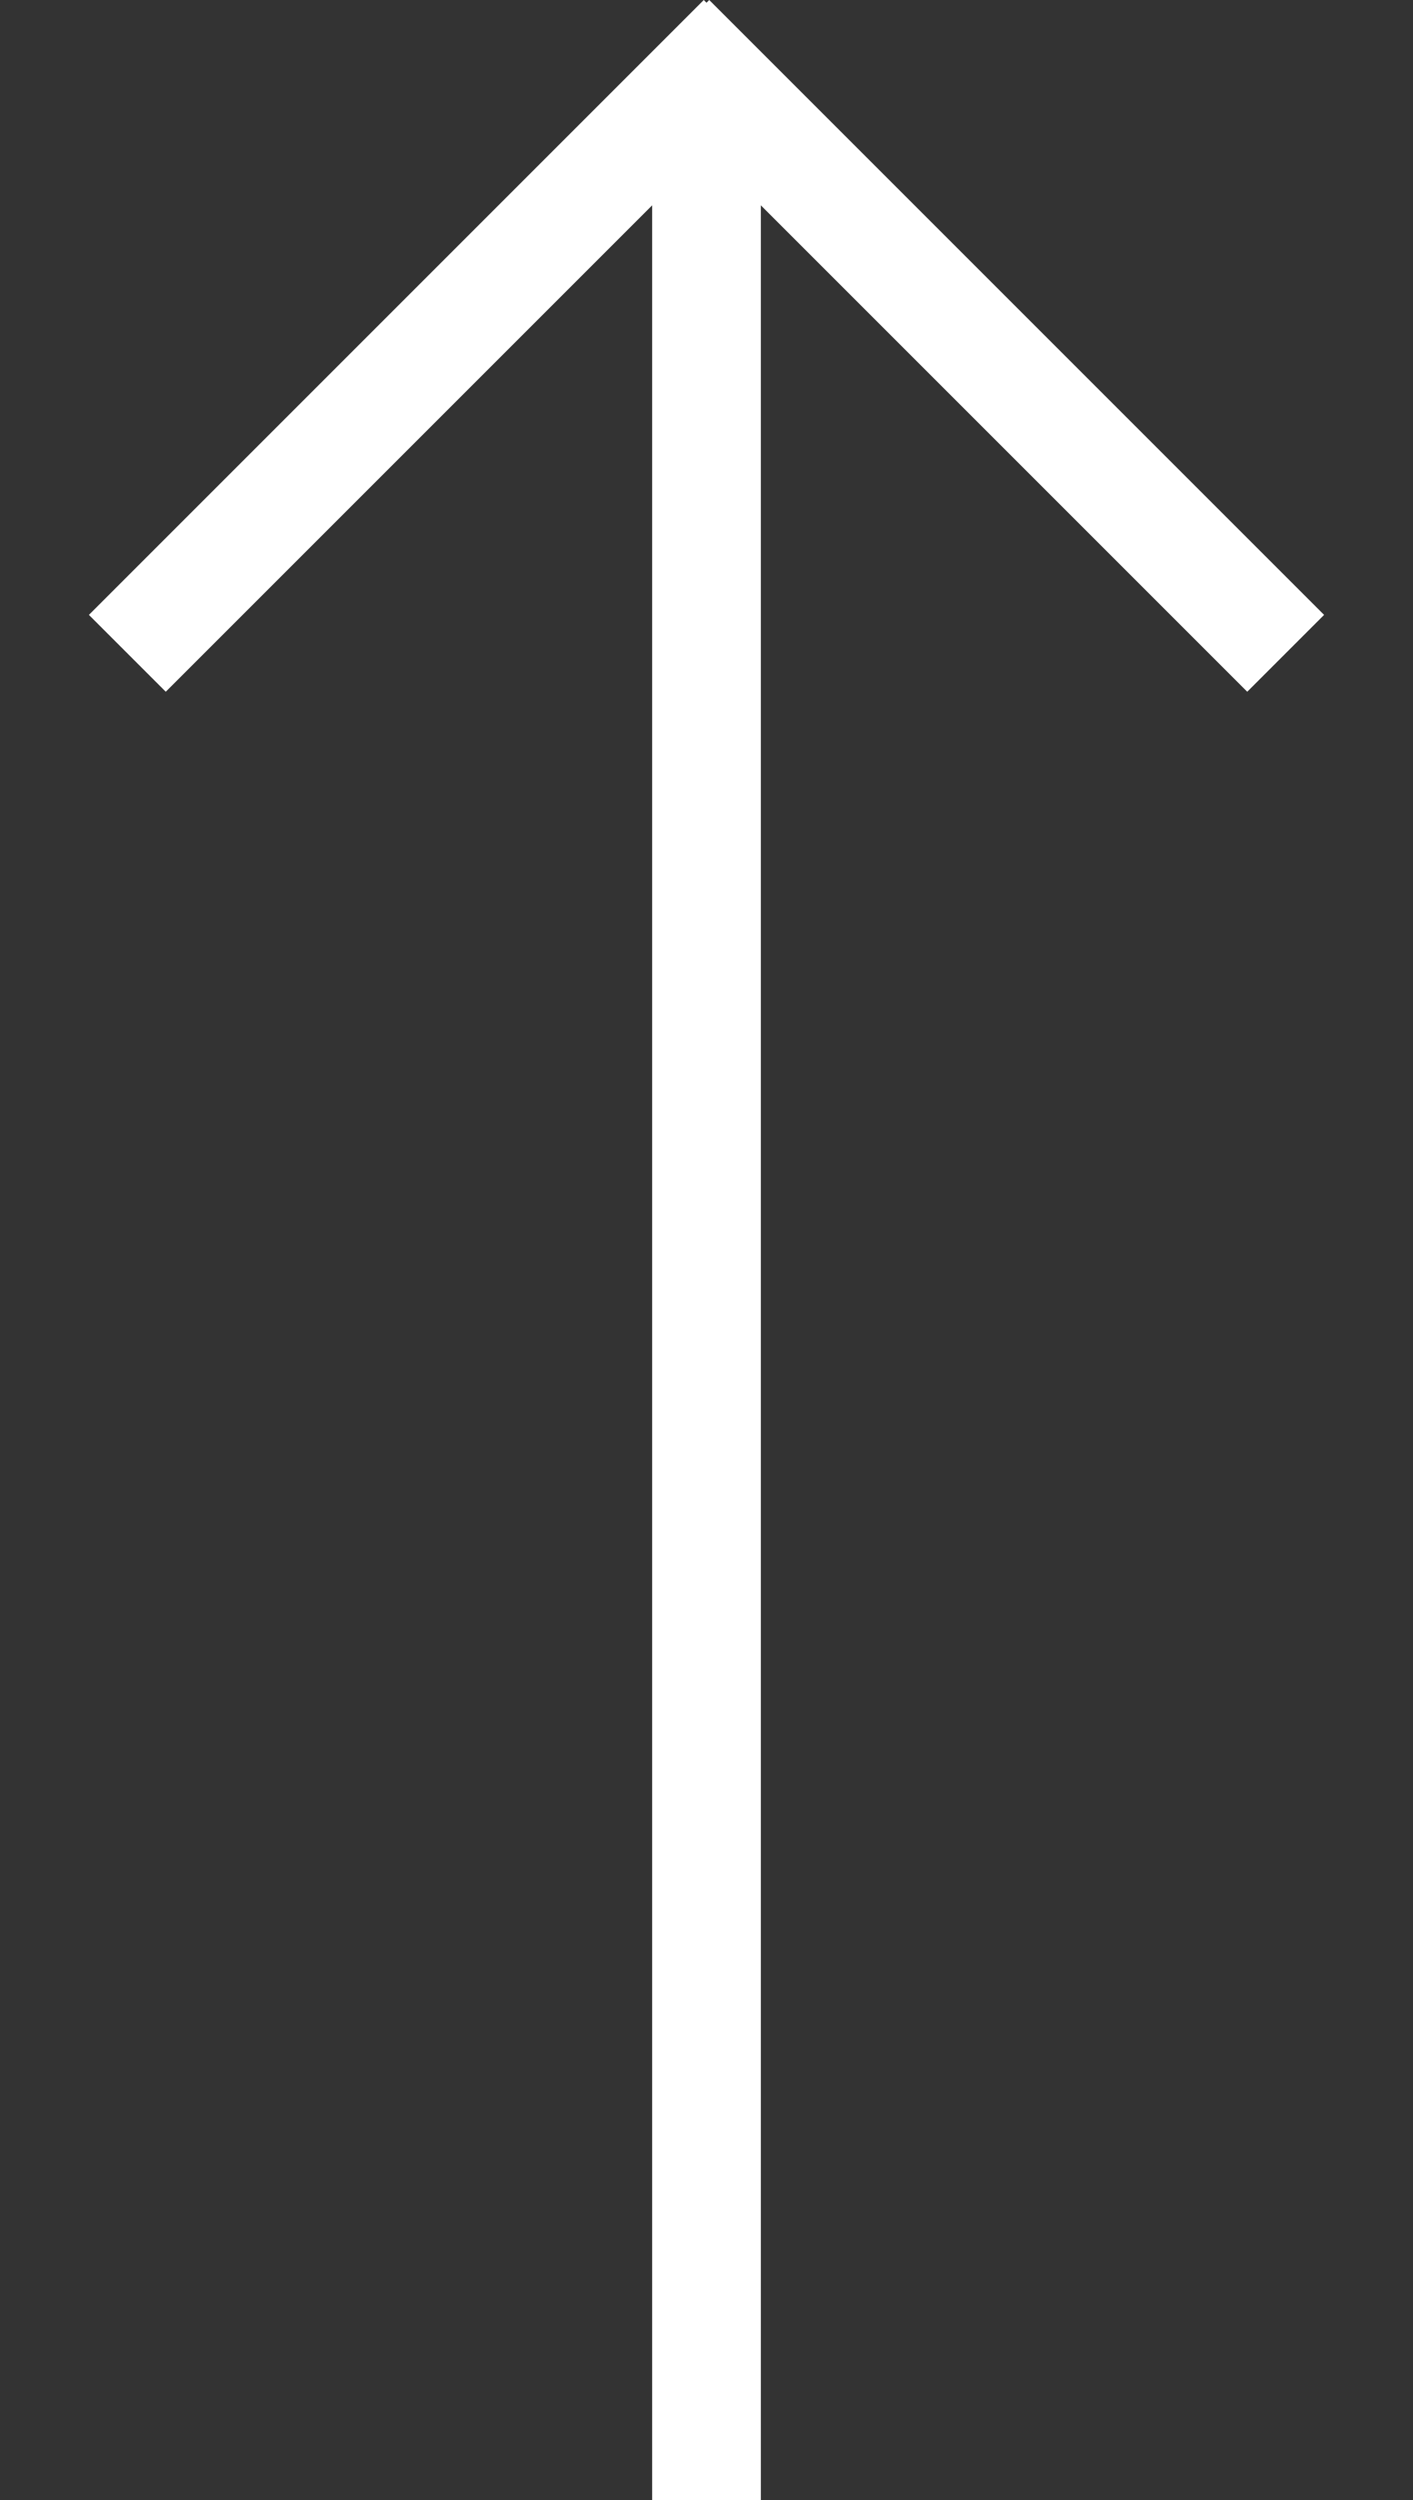 <svg width="13px" height="23px" viewBox="0 0 13 23" version="1.1" xmlns="http://www.w3.org/2000/svg" xmlns:xlink="http://www.w3.org/1999/xlink">
    <rect x="0" y="0" width="13" height="23" fill="#333333" stroke="none"/>
    <g stroke="none" stroke-width="1" fill="none" fill-rule="evenodd">
        <g transform="translate(-1059, -201)" fill="#FFFFFF">
            <g transform="translate(960, 0)">
                <g transform="translate(99, 201)">
                    <rect id="Rectangle-26" x="6" y="1" width="1" height="22"></rect>
                    <rect id="Rectangle-26-Copy" transform="translate(9, 3.182) rotate(-45) translate(-9, -3.182) " x="8.5" y="-0.818" width="1" height="8"></rect>
                    <rect id="Rectangle-26-Copy-3" transform="translate(4, 3.182) scale(-1, 1) rotate(-45) translate(-4, -3.182) " x="3.5" y="-0.818" width="1" height="8"></rect>
                </g>
            </g>
        </g>
    </g>
</svg>